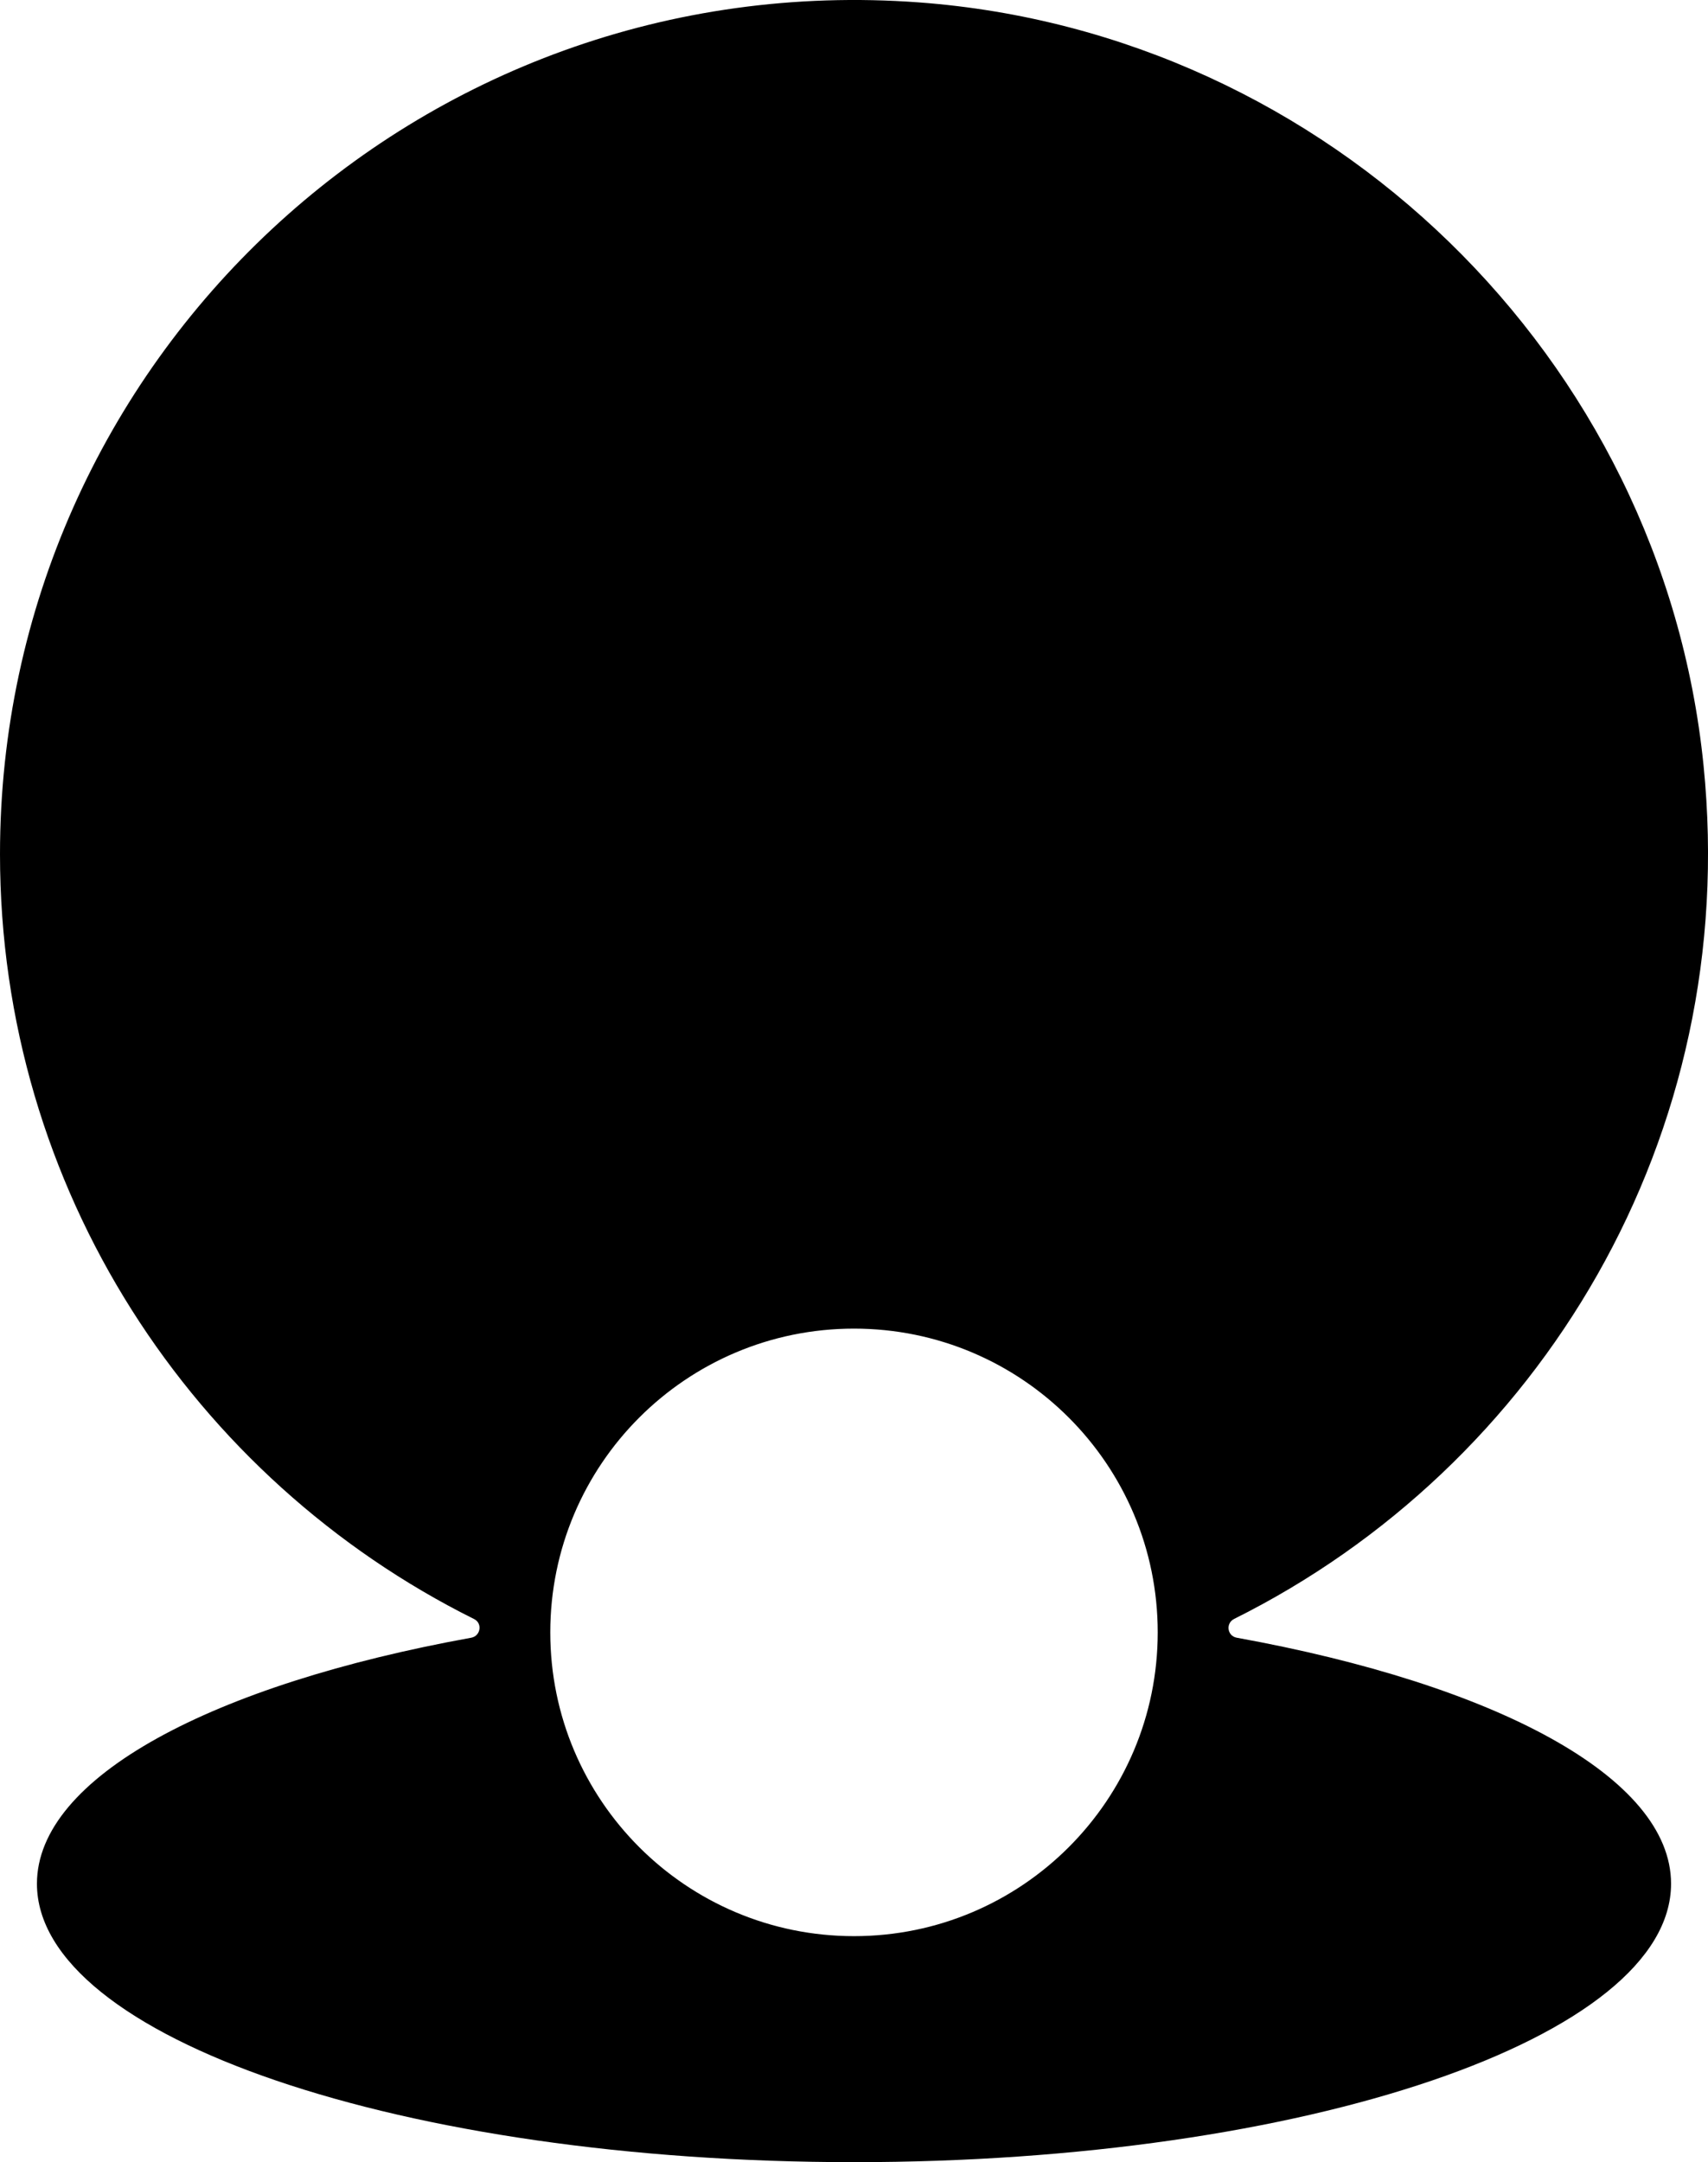<svg data-name="Layer 1" xmlns="http://www.w3.org/2000/svg" viewBox="0 0 486.84 616.18"><path d="M351.78 461.37c87.03-43.35 144.48-137.2 133.79-243.23C473.83 101.8 378.63 9.35 262.02.69 119.18-9.92 0 102.83 0 243.42c0 95.53 55.06 178.15 135.15 218 2.43 1.21 1.84 4.82-.83 5.31-73.64 13.33-123.79 39.72-123.79 70.11 0 43.82 104.27 79.35 232.89 79.35s232.89-35.52 232.89-79.35c0-30.39-50.15-56.78-123.79-70.11-2.72-.49-3.22-4.12-.75-5.35Zm-108.36 90.41c-47.81 0-86.57-38.76-86.57-86.57s38.76-86.57 86.57-86.57 86.57 38.76 86.57 86.57-38.76 86.57-86.57 86.57Z"></path></svg>
